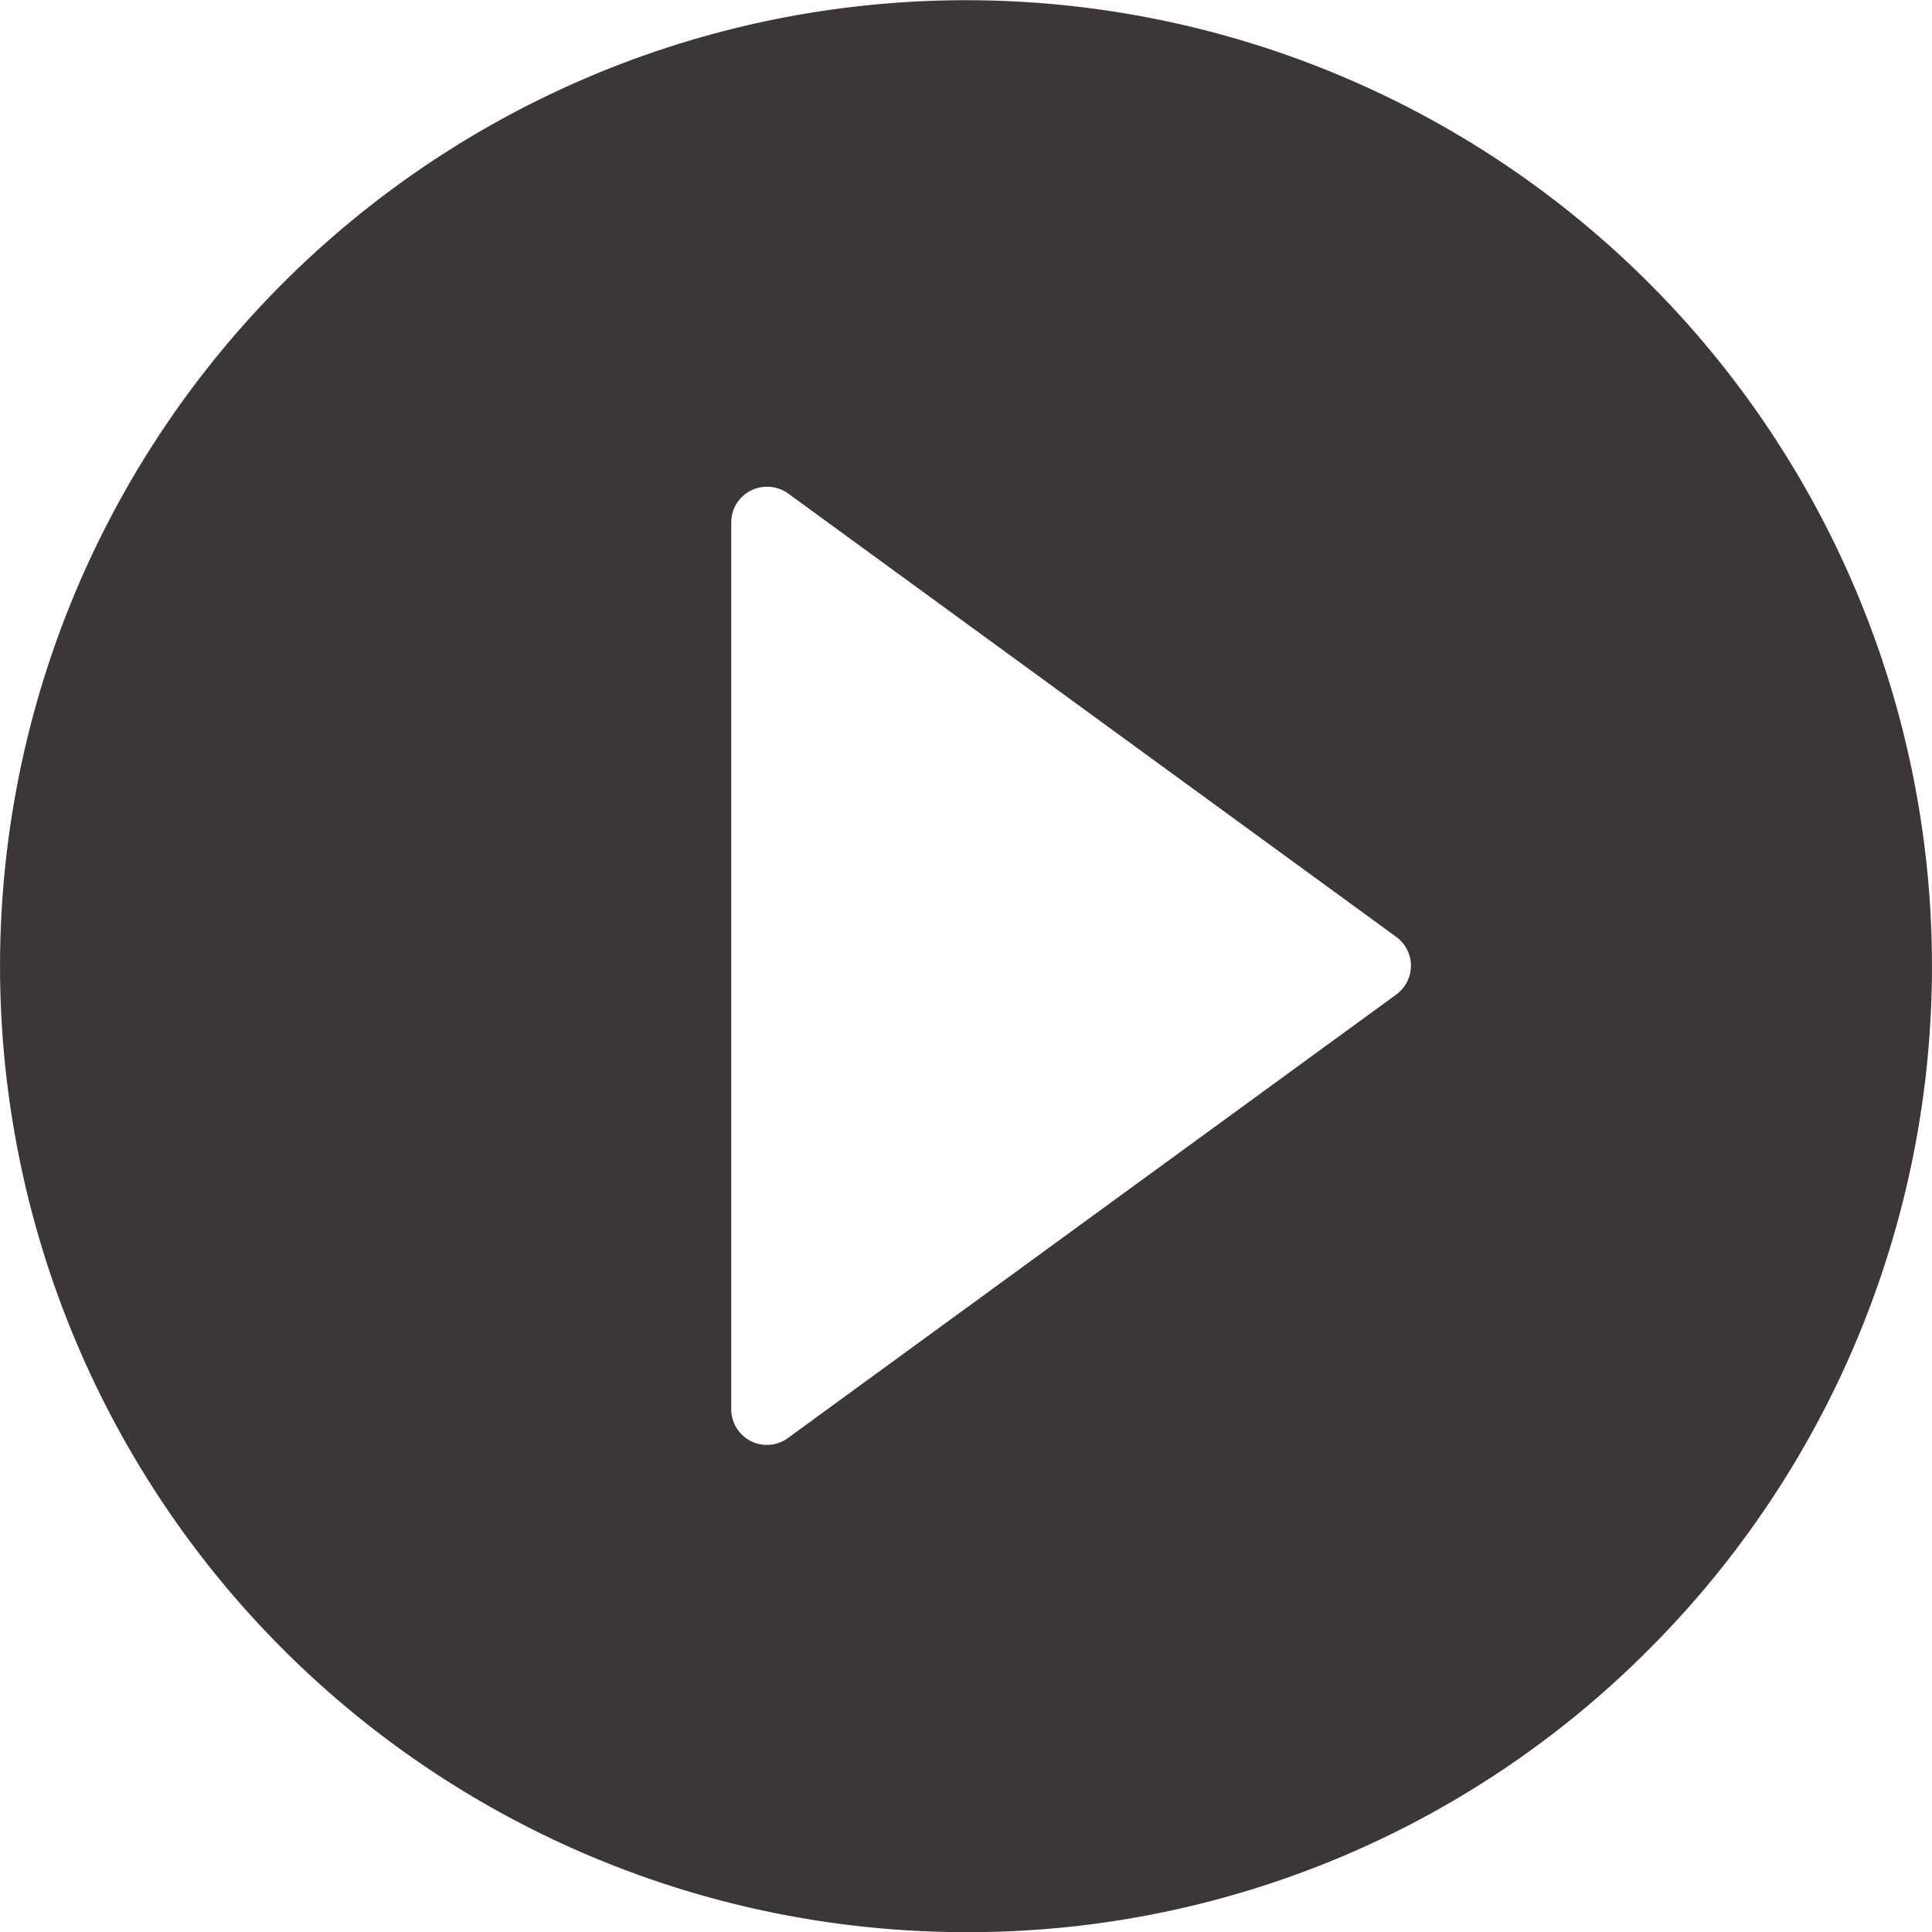 <svg xmlns="http://www.w3.org/2000/svg" width="27.105" height="27.107" viewBox="0 0 27.105 27.107">
  <path id="前面オブジェクトで型抜き_81" data-name="前面オブジェクトで型抜き 81" d="M1644.552,9743.107a13.552,13.552,0,1,1,9.585-3.97A13.465,13.465,0,0,1,1644.552,9743.107Zm-2.792-20.278a.5.5,0,0,0-.5.5v12.446a.5.5,0,0,0,.795.4l8.536-6.223a.5.5,0,0,0,0-.807l-8.536-6.224A.5.5,0,0,0,1641.76,9722.829Z" transform="translate(-1631.001 -9716)" fill="#3c3636"/>
</svg>
